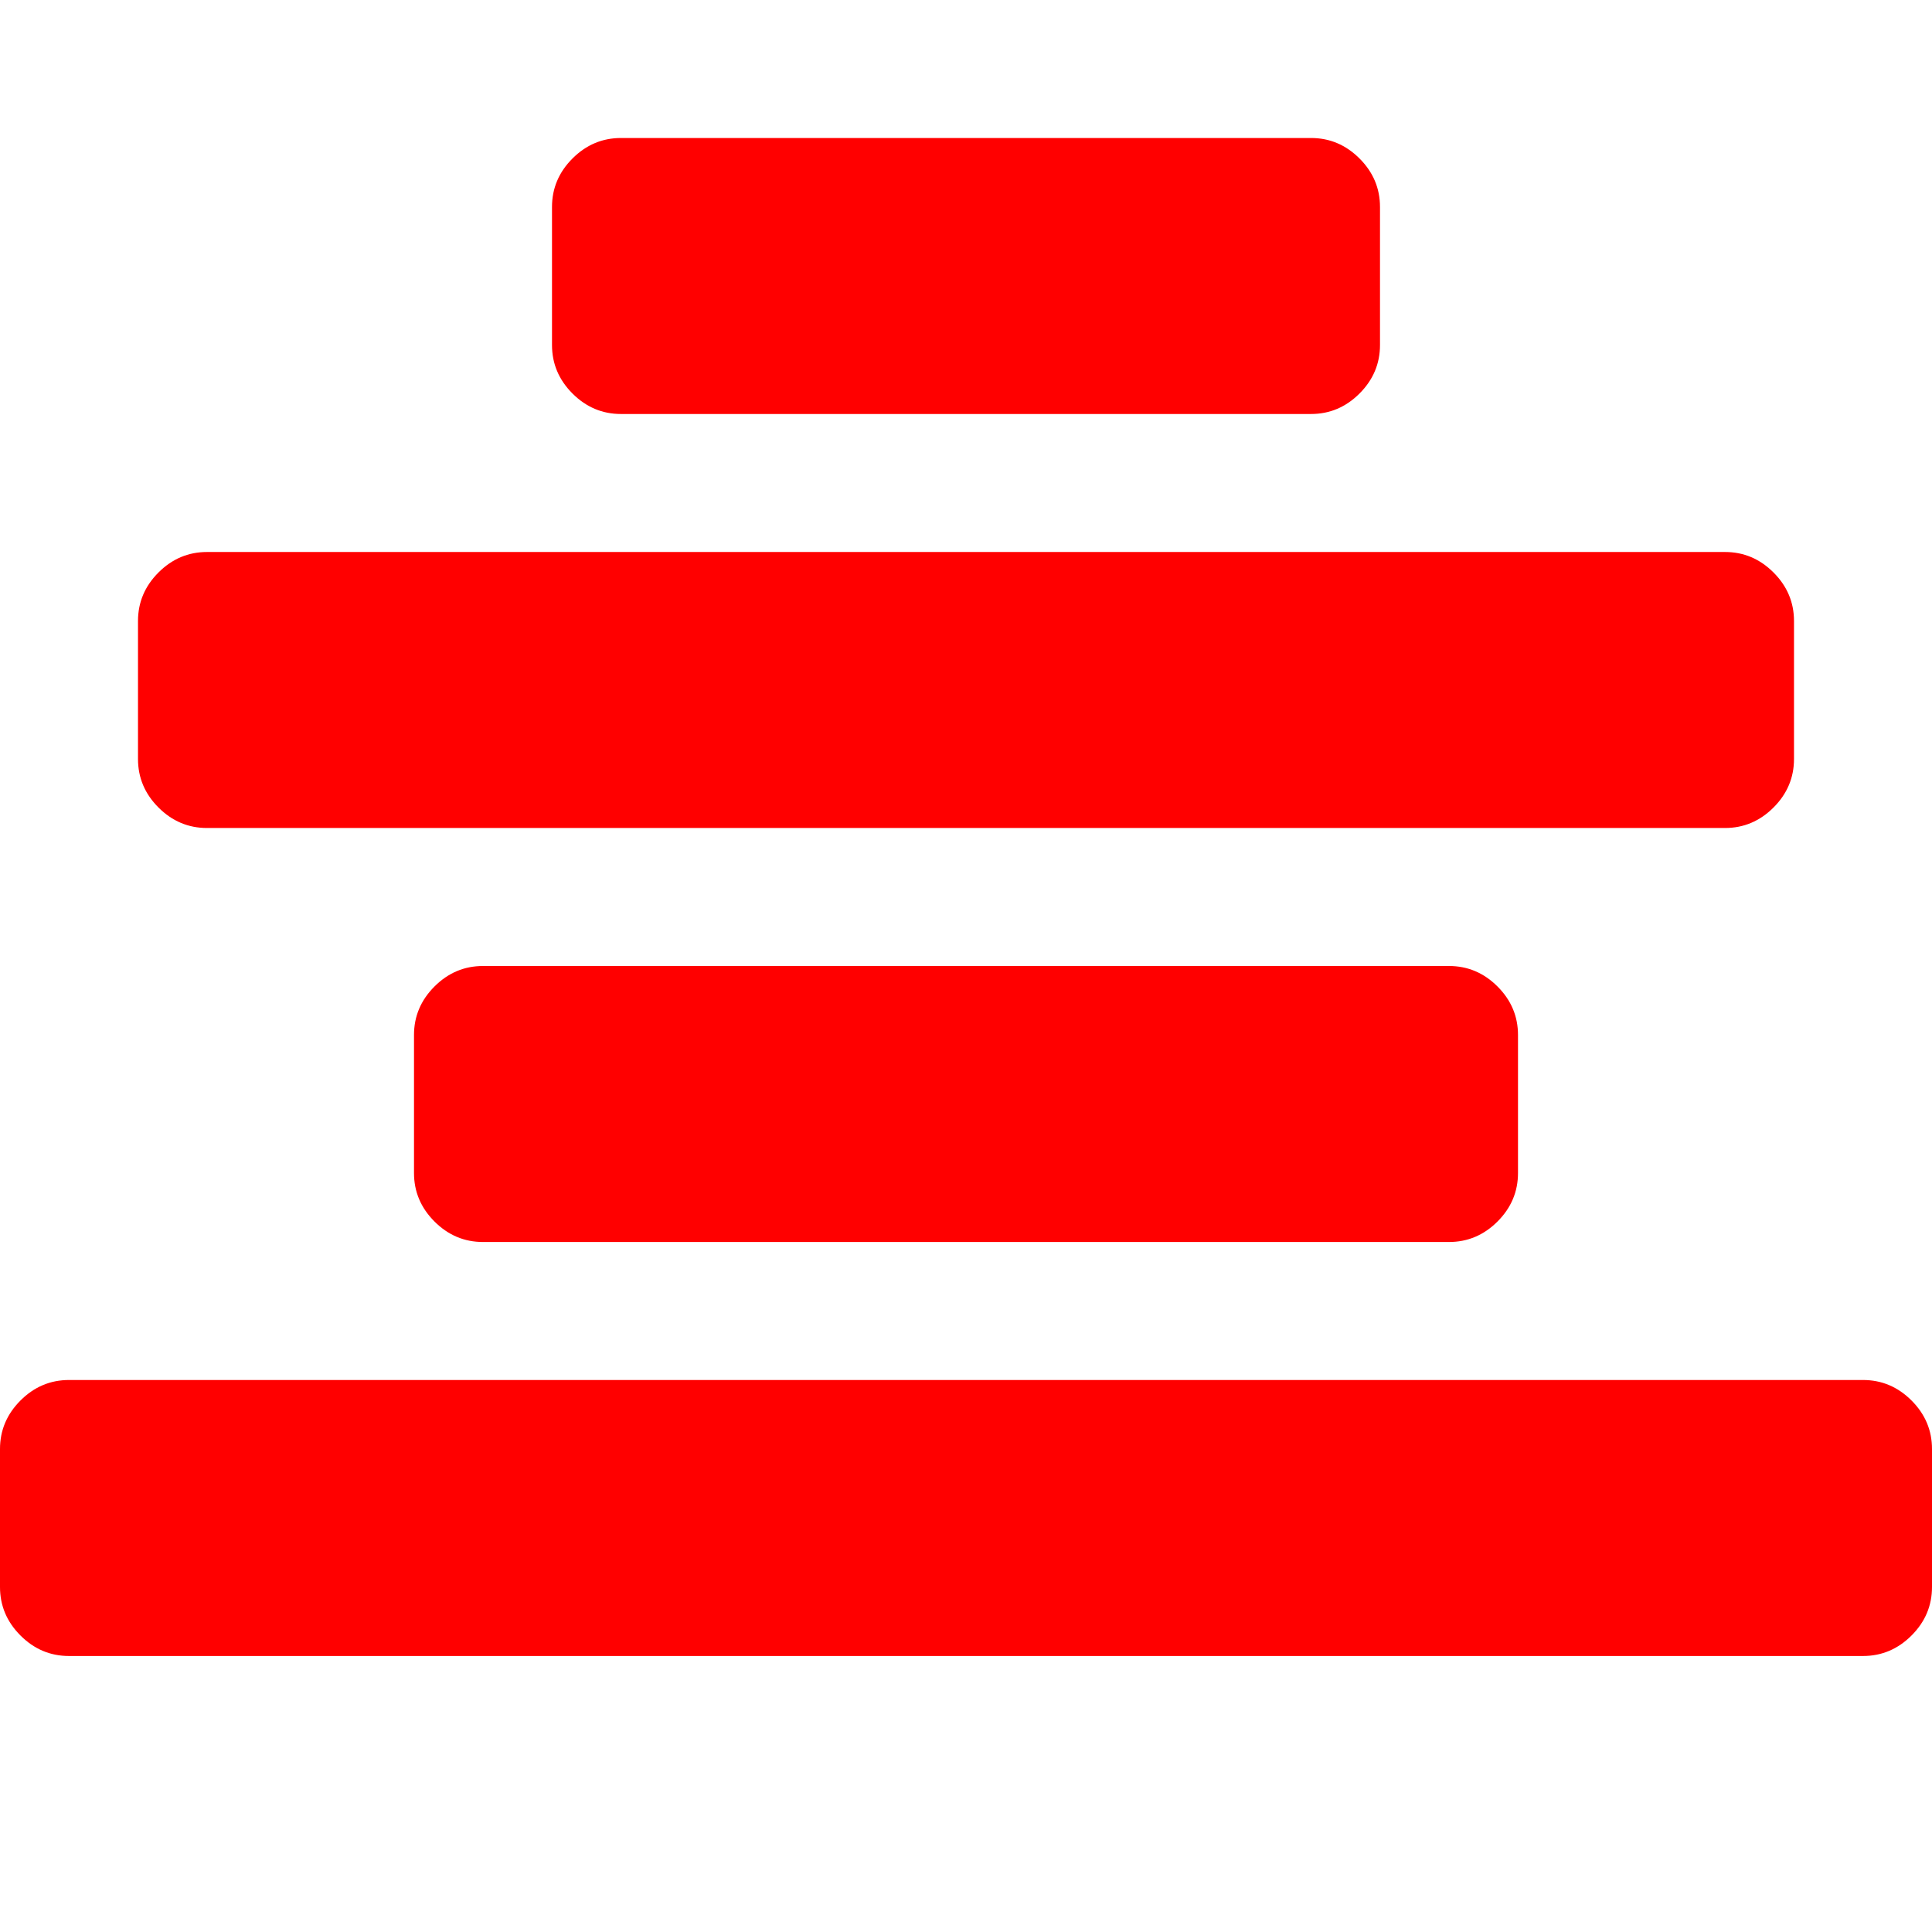 <svg xmlns="http://www.w3.org/2000/svg" viewBox="0 0 1792 1792"><path d="M1792 1344v128q0 26-19 45t-45 19H64q-26 0-45-19t-19-45v-128q0-26 19-45t45-19h1664q26 0 45 19t19 45zm-384-384v128q0 26-19 45t-45 19H448q-26 0-45-19t-19-45V960q0-26 19-45t45-19h896q26 0 45 19t19 45zm256-384v128q0 26-19 45t-45 19H192q-26 0-45-19t-19-45V576q0-26 19-45t45-19h1408q26 0 45 19t19 45zm-384-384v128q0 26-19 45t-45 19H576q-26 0-45-19t-19-45V192q0-26 19-45t45-19h640q26 0 45 19t19 45z" fill="#f00"/></svg>